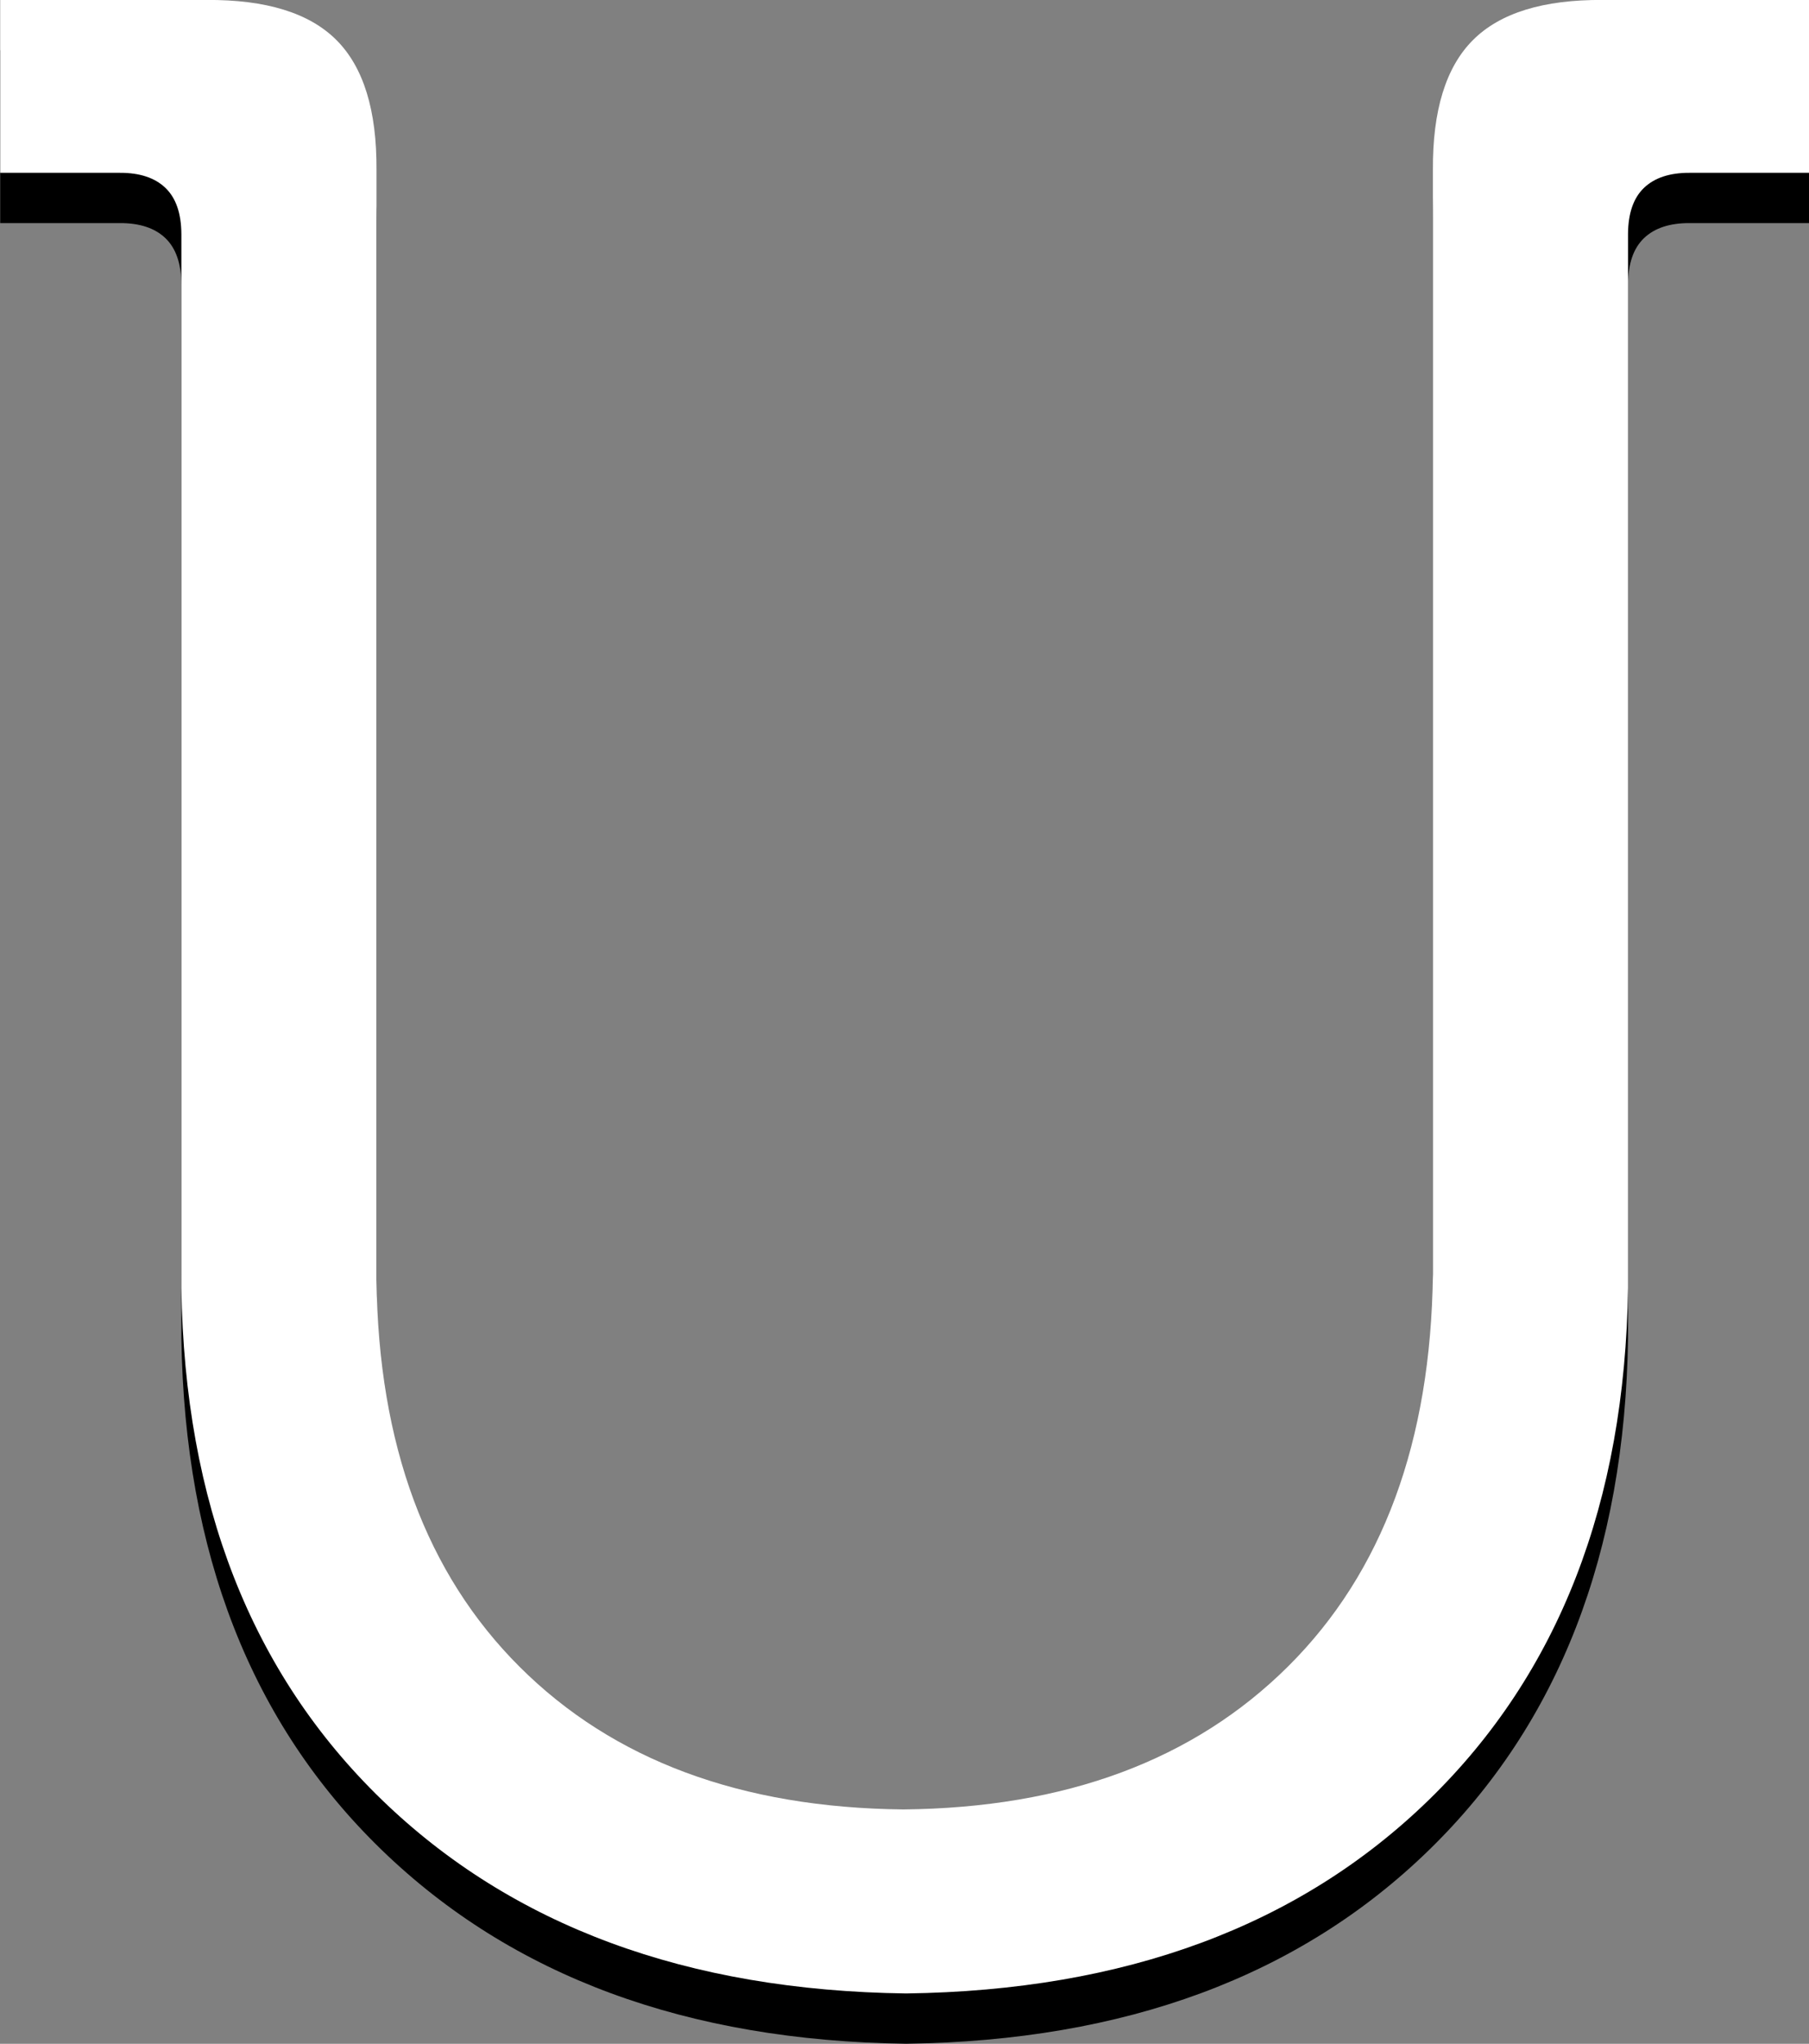 <?xml version="1.0" encoding="UTF-8" standalone="no"?>
<!-- Created with Inkscape (http://www.inkscape.org/) -->
<svg id="svg4712" xmlns:rdf="http://www.w3.org/1999/02/22-rdf-syntax-ns#" xmlns="http://www.w3.org/2000/svg" viewBox="0 0 36.344 41.05" version="1.1" xmlns:cc="http://creativecommons.org/ns#" xmlns:dc="http://purl.org/dc/elements/1.1/">
<rect x="0" y="0" width="36.344" height="41.05" fill="#808080" stroke="none"/>

<g id="layer1" transform="translate(-356.828,-511.837)">
<g id="g3987" transform="translate(-364.388,124.638)">
<path id="path3625" d="m724.86,414.08c0.064,4.314,1.406,7.74,4.025,10.276,2.619,2.536,6.131,3.834,10.535,3.892,4.402-0.058,7.904-1.356,10.507-3.892,2.603-2.536,3.935-5.962,3.997-10.276v-21.168c0.002-0.419,0.11-0.729,0.322-0.931,0.212-0.202,0.516-0.302,0.91-0.301h2.408v-3.472h-4.144c-1.196-0.008-2.066,0.26-2.611,0.805-0.545,0.545-0.813,1.415-0.805,2.611v22.176c-0.041,3.364-1.009,5.988-2.905,7.875s-4.474,2.845-7.735,2.877c-3.259-0.034-5.827-0.988-7.707-2.863s-2.838-4.467-2.877-7.777v-22.288c0.008-1.196-0.26-2.066-0.805-2.611-0.545-0.545-1.415-0.813-2.611-0.805h-4.144v3.472h2.408c0.394-0.001,0.698,0.099,0.91,0.301,0.212,0.202,0.32,0.512,0.322,0.931z" fill="#000"/>
<path id="path3572" d="m724.86,413.07c0.064,4.314,1.406,7.74,4.025,10.276,2.619,2.536,6.131,3.834,10.535,3.892,4.402-0.058,7.904-1.356,10.507-3.892,2.603-2.536,3.935-5.962,3.997-10.276v-21.168c0.002-0.419,0.11-0.729,0.322-0.931,0.212-0.202,0.516-0.302,0.91-0.301h2.408v-3.472h-4.144c-1.196-0.008-2.066,0.26-2.611,0.805-0.545,0.545-0.813,1.415-0.805,2.611v22.176c-0.041,3.364-1.009,5.988-2.905,7.875s-4.474,2.845-7.735,2.877c-3.259-0.034-5.827-0.988-7.707-2.863s-2.838-4.467-2.877-7.777v-22.288c0.008-1.196-0.26-2.066-0.805-2.611-0.545-0.545-1.415-0.813-2.611-0.805h-4.144v3.472h2.408c0.394-0.001,0.698,0.099,0.91,0.301,0.212,0.202,0.32,0.512,0.322,0.931z" fill="#FFF"/>
</g>
</g>
</svg>

